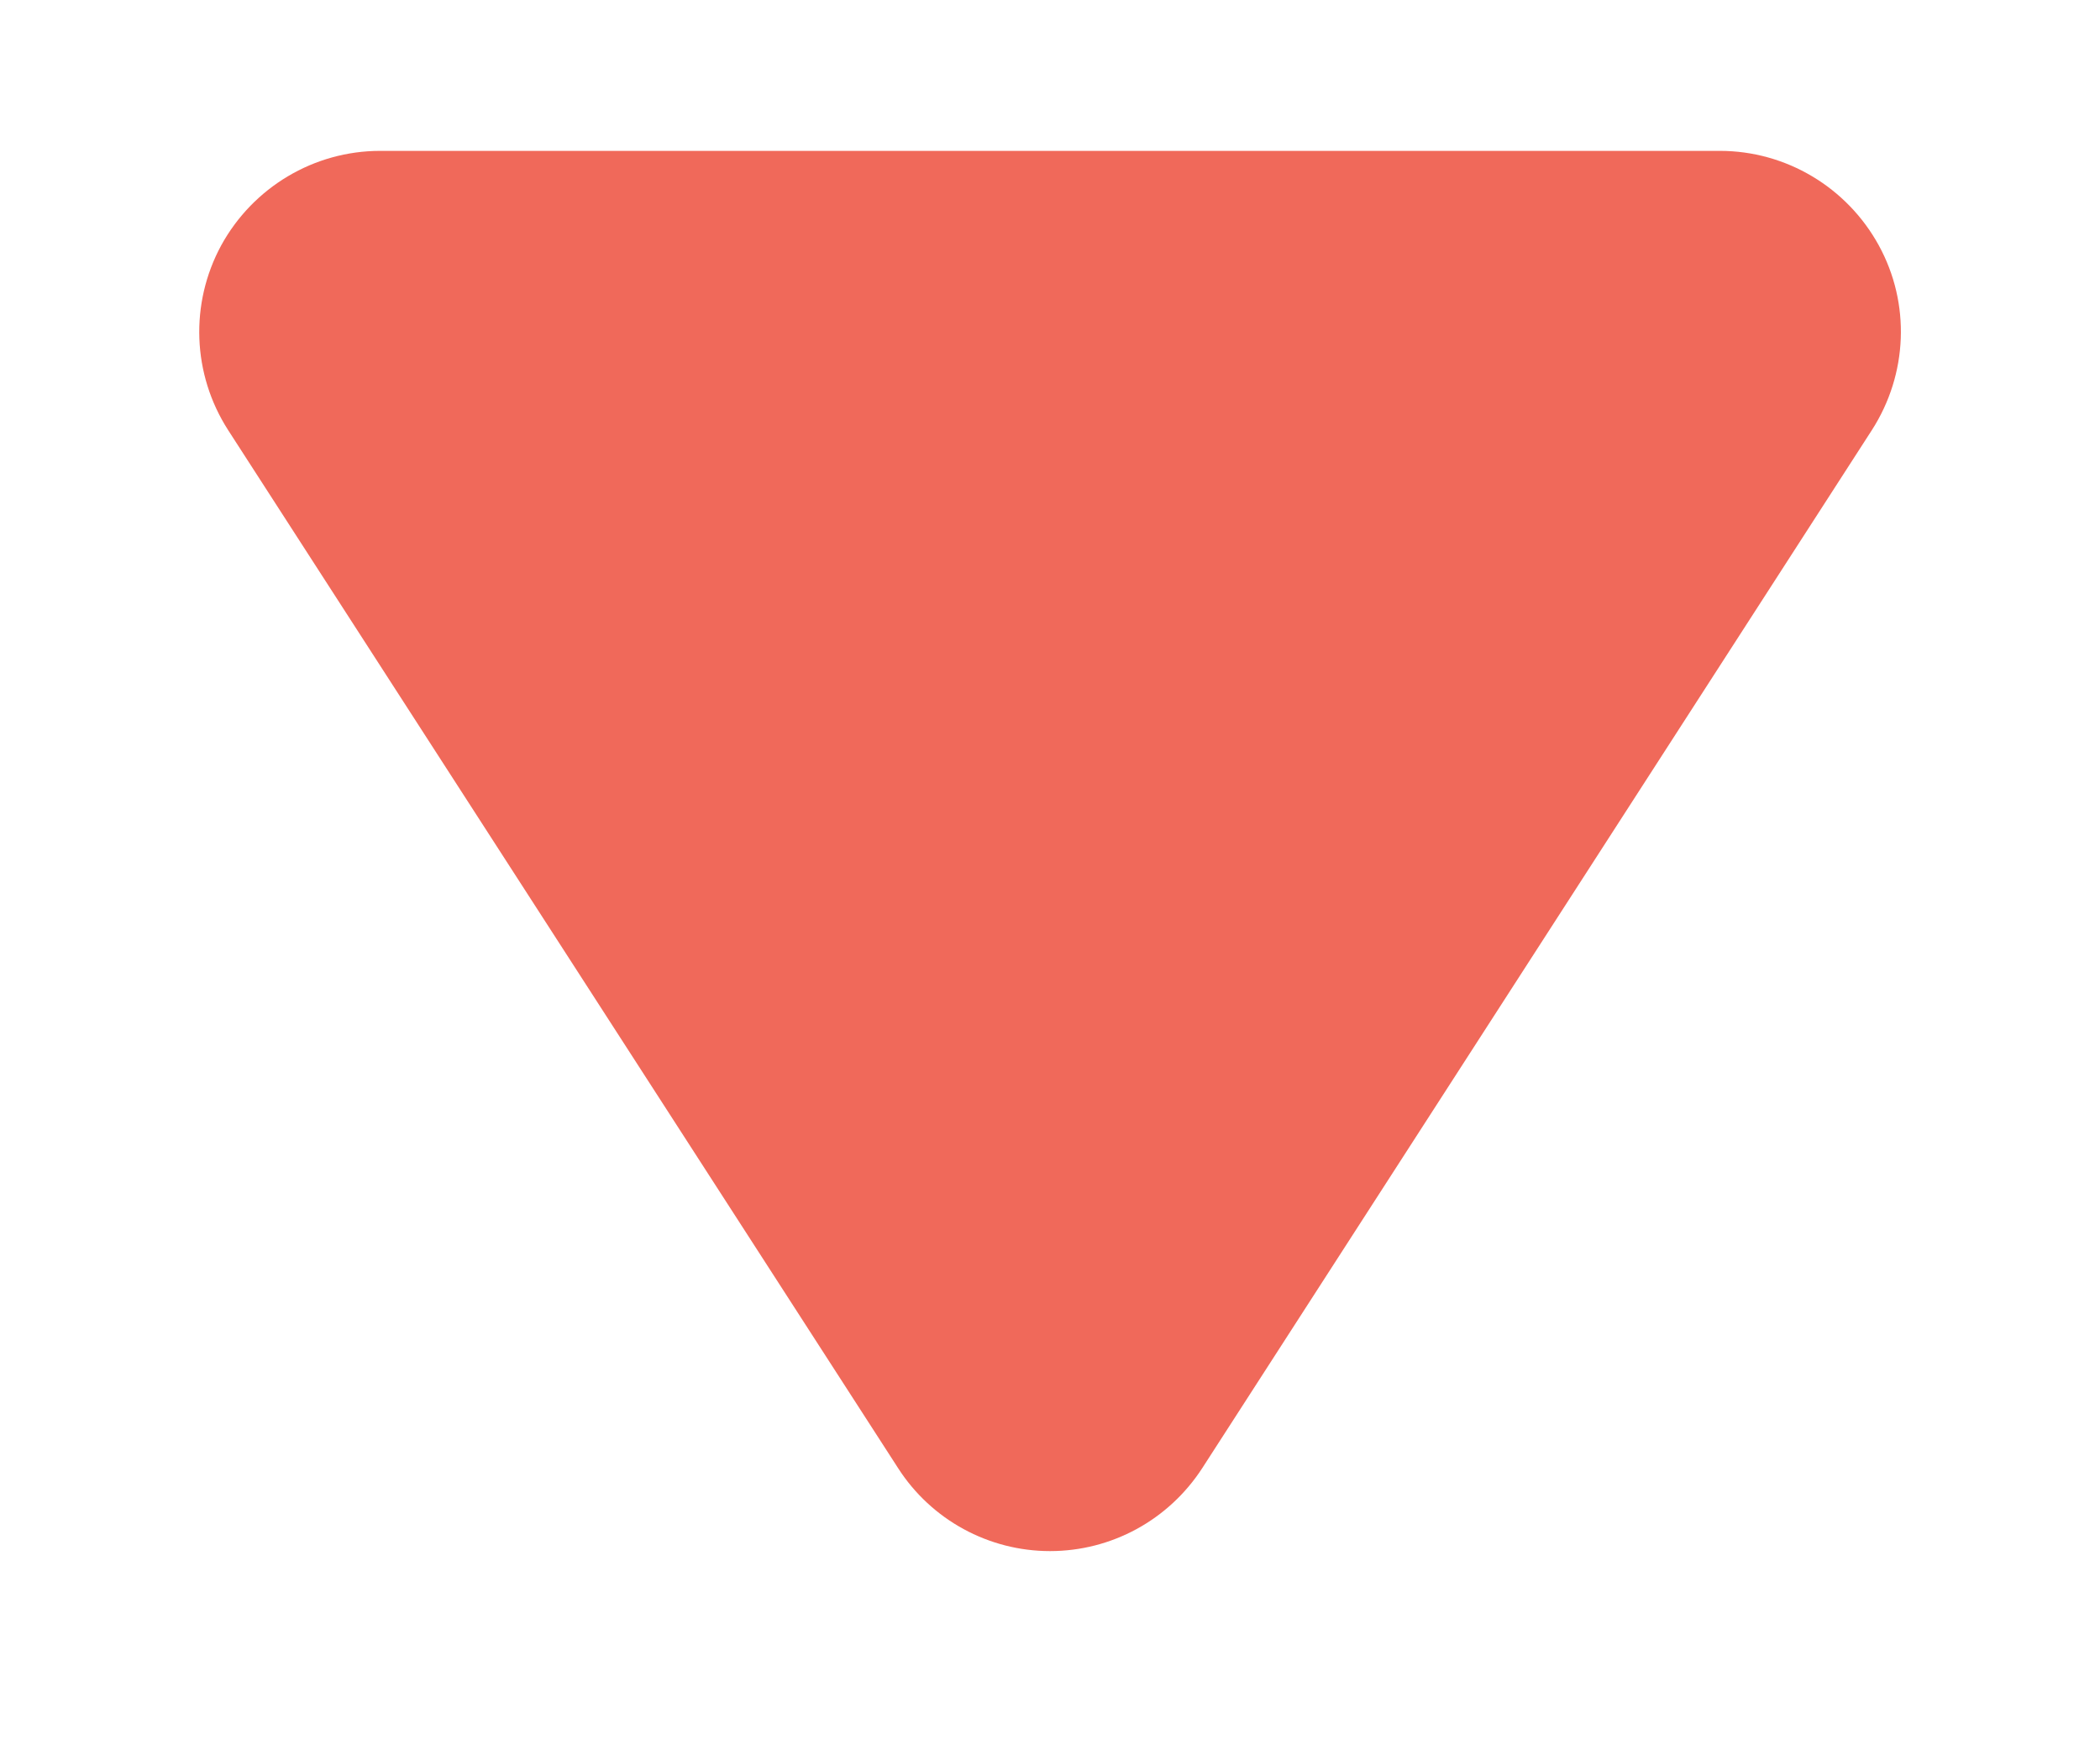 <?xml version="1.0" encoding="UTF-8"?>
<svg width="6px" height="5px" viewBox="0 0 6 5" version="1.1" xmlns="http://www.w3.org/2000/svg" xmlns:xlink="http://www.w3.org/1999/xlink">
    <!-- Generator: Sketch 61 (89581) - https://sketch.com -->
    <title>folder_red_arrow</title>
    <desc>Created with Sketch.</desc>
    <g id="图标" stroke="none" stroke-width="1" fill="none" fill-rule="evenodd">
        <g id="画板" transform="translate(-90, -607)" fill="#F0695A" fill-rule="nonzero">
            <path d="M94.763,609.865 L91.798,611.779 C91.638,611.882 91.436,611.889 91.27,611.799 C91.104,611.708 91,611.534 91,611.345 L91,607.517 C91,607.328 91.104,607.154 91.27,607.063 C91.436,606.972 91.638,606.98 91.798,607.083 L94.763,608.996 C94.911,609.092 95,609.255 95,609.431 C95,609.606 94.911,609.77 94.763,609.865 L94.763,609.865 Z" id="folder_red_arrow" transform="translate(93, 609.431) rotate(-270) translate(-93, -609.431) "></path>
        </g>
    </g>
</svg>